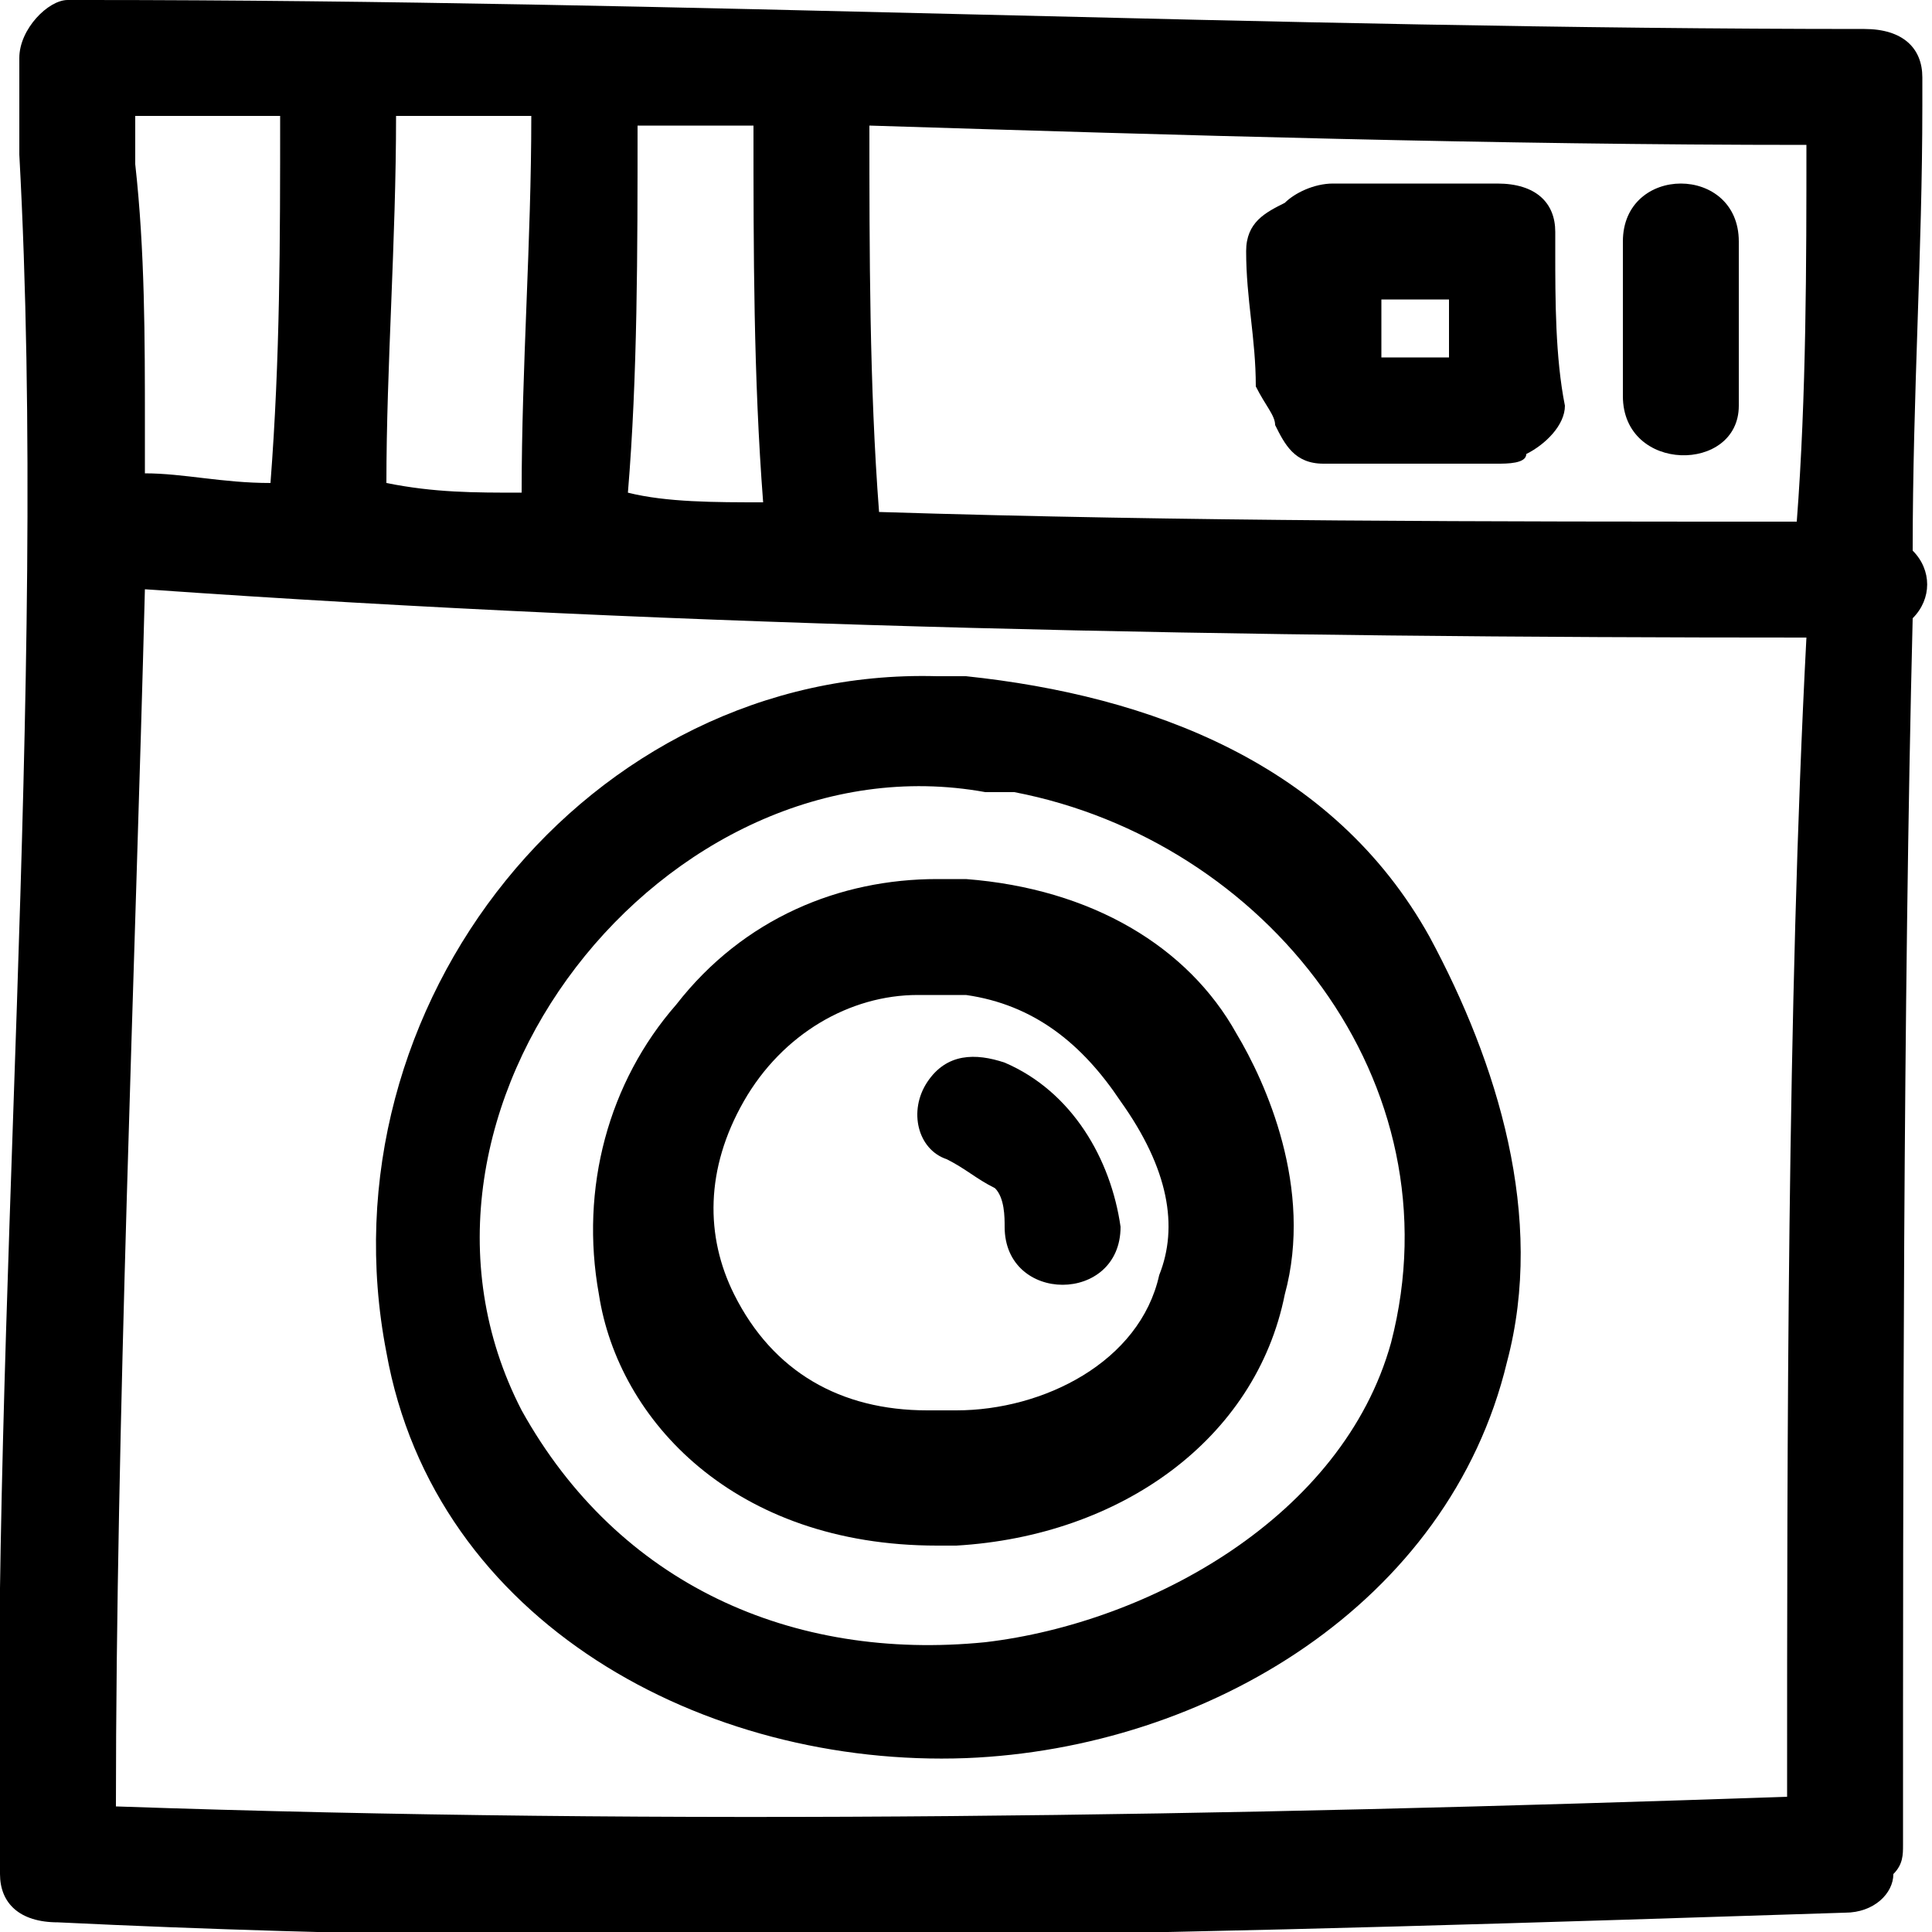 <?xml version="1.0" encoding="utf-8"?>
<!-- Generator: Adobe Illustrator 24.0.0, SVG Export Plug-In . SVG Version: 6.00 Build 0)  -->
<svg version="1.1" id="Layer_1" xmlns="http://www.w3.org/2000/svg" xmlns:xlink="http://www.w3.org/1999/xlink" x="0px" y="0px"
	 viewBox="0 0 20 20" style="enable-background:new 0 0 20 20;" xml:space="preserve">
<g>
	<g>
		<path d="M19.9,0.8c0-0.3-0.2-0.5-0.6-0.5C13.2,0.3,7,0,0.9,0c0,0,0,0-0.1,0c0,0,0,0-0.1,0C0.5,0,0.2,0.3,0.2,0.6v0.8
			c0,0,0,0.1,0,0.1c0,0,0,0.1,0,0.1C0.5,7.1-0.1,13.7,0,19.2c0,0.1,0,0.1,0,0.2c0,0.3,0.2,0.5,0.6,0.5c6.2,0.3,12.3,0.1,18.5-0.1
			c0.3,0,0.5-0.2,0.5-0.4c0.1-0.1,0.1-0.2,0.1-0.3c0-3.8,0-8.7,0.1-12.7c0.2-0.2,0.2-0.5,0-0.7c0-1.6,0.1-3.1,0.1-4.6
			C19.9,0.9,19.9,0.9,19.9,0.8z M6.6,1.3c0.4,0,0.8,0,1.2,0c0,1.3,0,2.6,0.1,3.9c-0.5,0-1,0-1.4-0.1C6.6,3.9,6.6,2.6,6.6,1.3z
			 M4.1,1.2c0.5,0,0.9,0,1.4,0c0,1.3-0.1,2.6-0.1,3.9c-0.5,0-0.9,0-1.4-0.1C4,3.8,4.1,2.5,4.1,1.2z M1.4,1.4V1.2c0.5,0,1,0,1.5,0
			c0,1.3,0,2.5-0.1,3.8C2.3,5,1.9,4.9,1.5,4.9c0-0.1,0-0.3,0-0.4c0,0,0-0.1,0-0.1c0-0.9,0-1.8-0.1-2.7c0,0,0-0.1,0-0.1
			C1.4,1.5,1.4,1.5,1.4,1.4z M18.5,18.6C12.7,18.8,7,18.9,1.2,18.7c0-3.9,0.2-8.7,0.3-12.6c5.7,0.4,11.4,0.5,17.2,0.5
			C18.5,10.4,18.5,15,18.5,18.6z M18.6,5.4c-3.2,0-6.3,0-9.5-0.1C9,4,9,2.6,9,1.3c3.2,0.1,6.5,0.2,9.7,0.2
			C18.7,2.7,18.7,4.1,18.6,5.4z"/>
		<path d="M13.2,4.4c0.1,0.2,0.2,0.4,0.5,0.4h1.8c0.1,0,0.3,0,0.3-0.1c0.2-0.1,0.4-0.3,0.4-0.5c-0.1-0.5-0.1-1.1-0.1-1.6
			c0-0.1,0-0.1,0-0.2c0-0.3-0.2-0.5-0.6-0.5h-1.7c-0.2,0-0.4,0.1-0.5,0.2c-0.2,0.1-0.4,0.2-0.4,0.5c0,0.5,0.1,0.9,0.1,1.4
			C13.1,4.2,13.2,4.3,13.2,4.4z M15,3.1c0,0.2,0,0.4,0,0.6h-0.7c0-0.2,0-0.4,0-0.6H15z"/>
		<path d="M18,4.2V2.5c0-0.8-1.2-0.8-1.2,0v1.6C16.8,4.9,18,4.9,18,4.2z"/>
		<path d="M10,7C9.9,7,9.8,7,9.7,7C6.1,6.9,3.3,10.4,4,14c0.5,2.8,3.3,4.3,6,4.2c2.5-0.1,5-1.6,5.6-4.1c0.4-1.5-0.1-3.1-0.8-4.4
			C13.8,7.9,11.9,7.2,10,7z M14.4,13.9c-0.5,1.8-2.5,2.9-4.2,3.1c-2,0.2-3.8-0.6-4.8-2.4c-1.6-3.1,1.5-7,4.8-6.4c0.1,0,0.2,0,0.3,0
			C13.1,8.7,15.1,11.2,14.4,13.9z"/>
		<path d="M10,9.1c-0.1,0-0.2,0-0.3,0c-1,0-2,0.4-2.7,1.3c-0.7,0.8-1,1.9-0.8,3C6.4,14.7,7.6,16,9.7,16h0c0.1,0,0.1,0,0.2,0
			c1.7-0.1,3.1-1.1,3.4-2.6c0.3-1.1-0.2-2.2-0.5-2.7C12.3,9.8,11.3,9.2,10,9.1z M12,13.2c-0.2,0.9-1.2,1.4-2.1,1.4
			c-0.1,0-0.2,0-0.3,0c-0.9,0-1.6-0.4-2-1.2c-0.3-0.6-0.3-1.3,0.1-2c0.4-0.7,1.1-1.1,1.8-1.1c0.1,0,0.2,0,0.3,0c0.1,0,0.2,0,0.2,0
			c0.7,0.1,1.2,0.5,1.6,1.1C12.1,12.1,12.2,12.7,12,13.2z"/>
		<path d="M10.4,11c-0.3-0.1-0.6-0.1-0.8,0.2c-0.2,0.3-0.1,0.7,0.2,0.8c0.2,0.1,0.3,0.2,0.5,0.3c0.1,0.1,0.1,0.3,0.1,0.4
			c0,0.8,1.2,0.8,1.2,0C11.5,12,11.1,11.3,10.4,11z"/>
	</g>
</g>
</svg>
